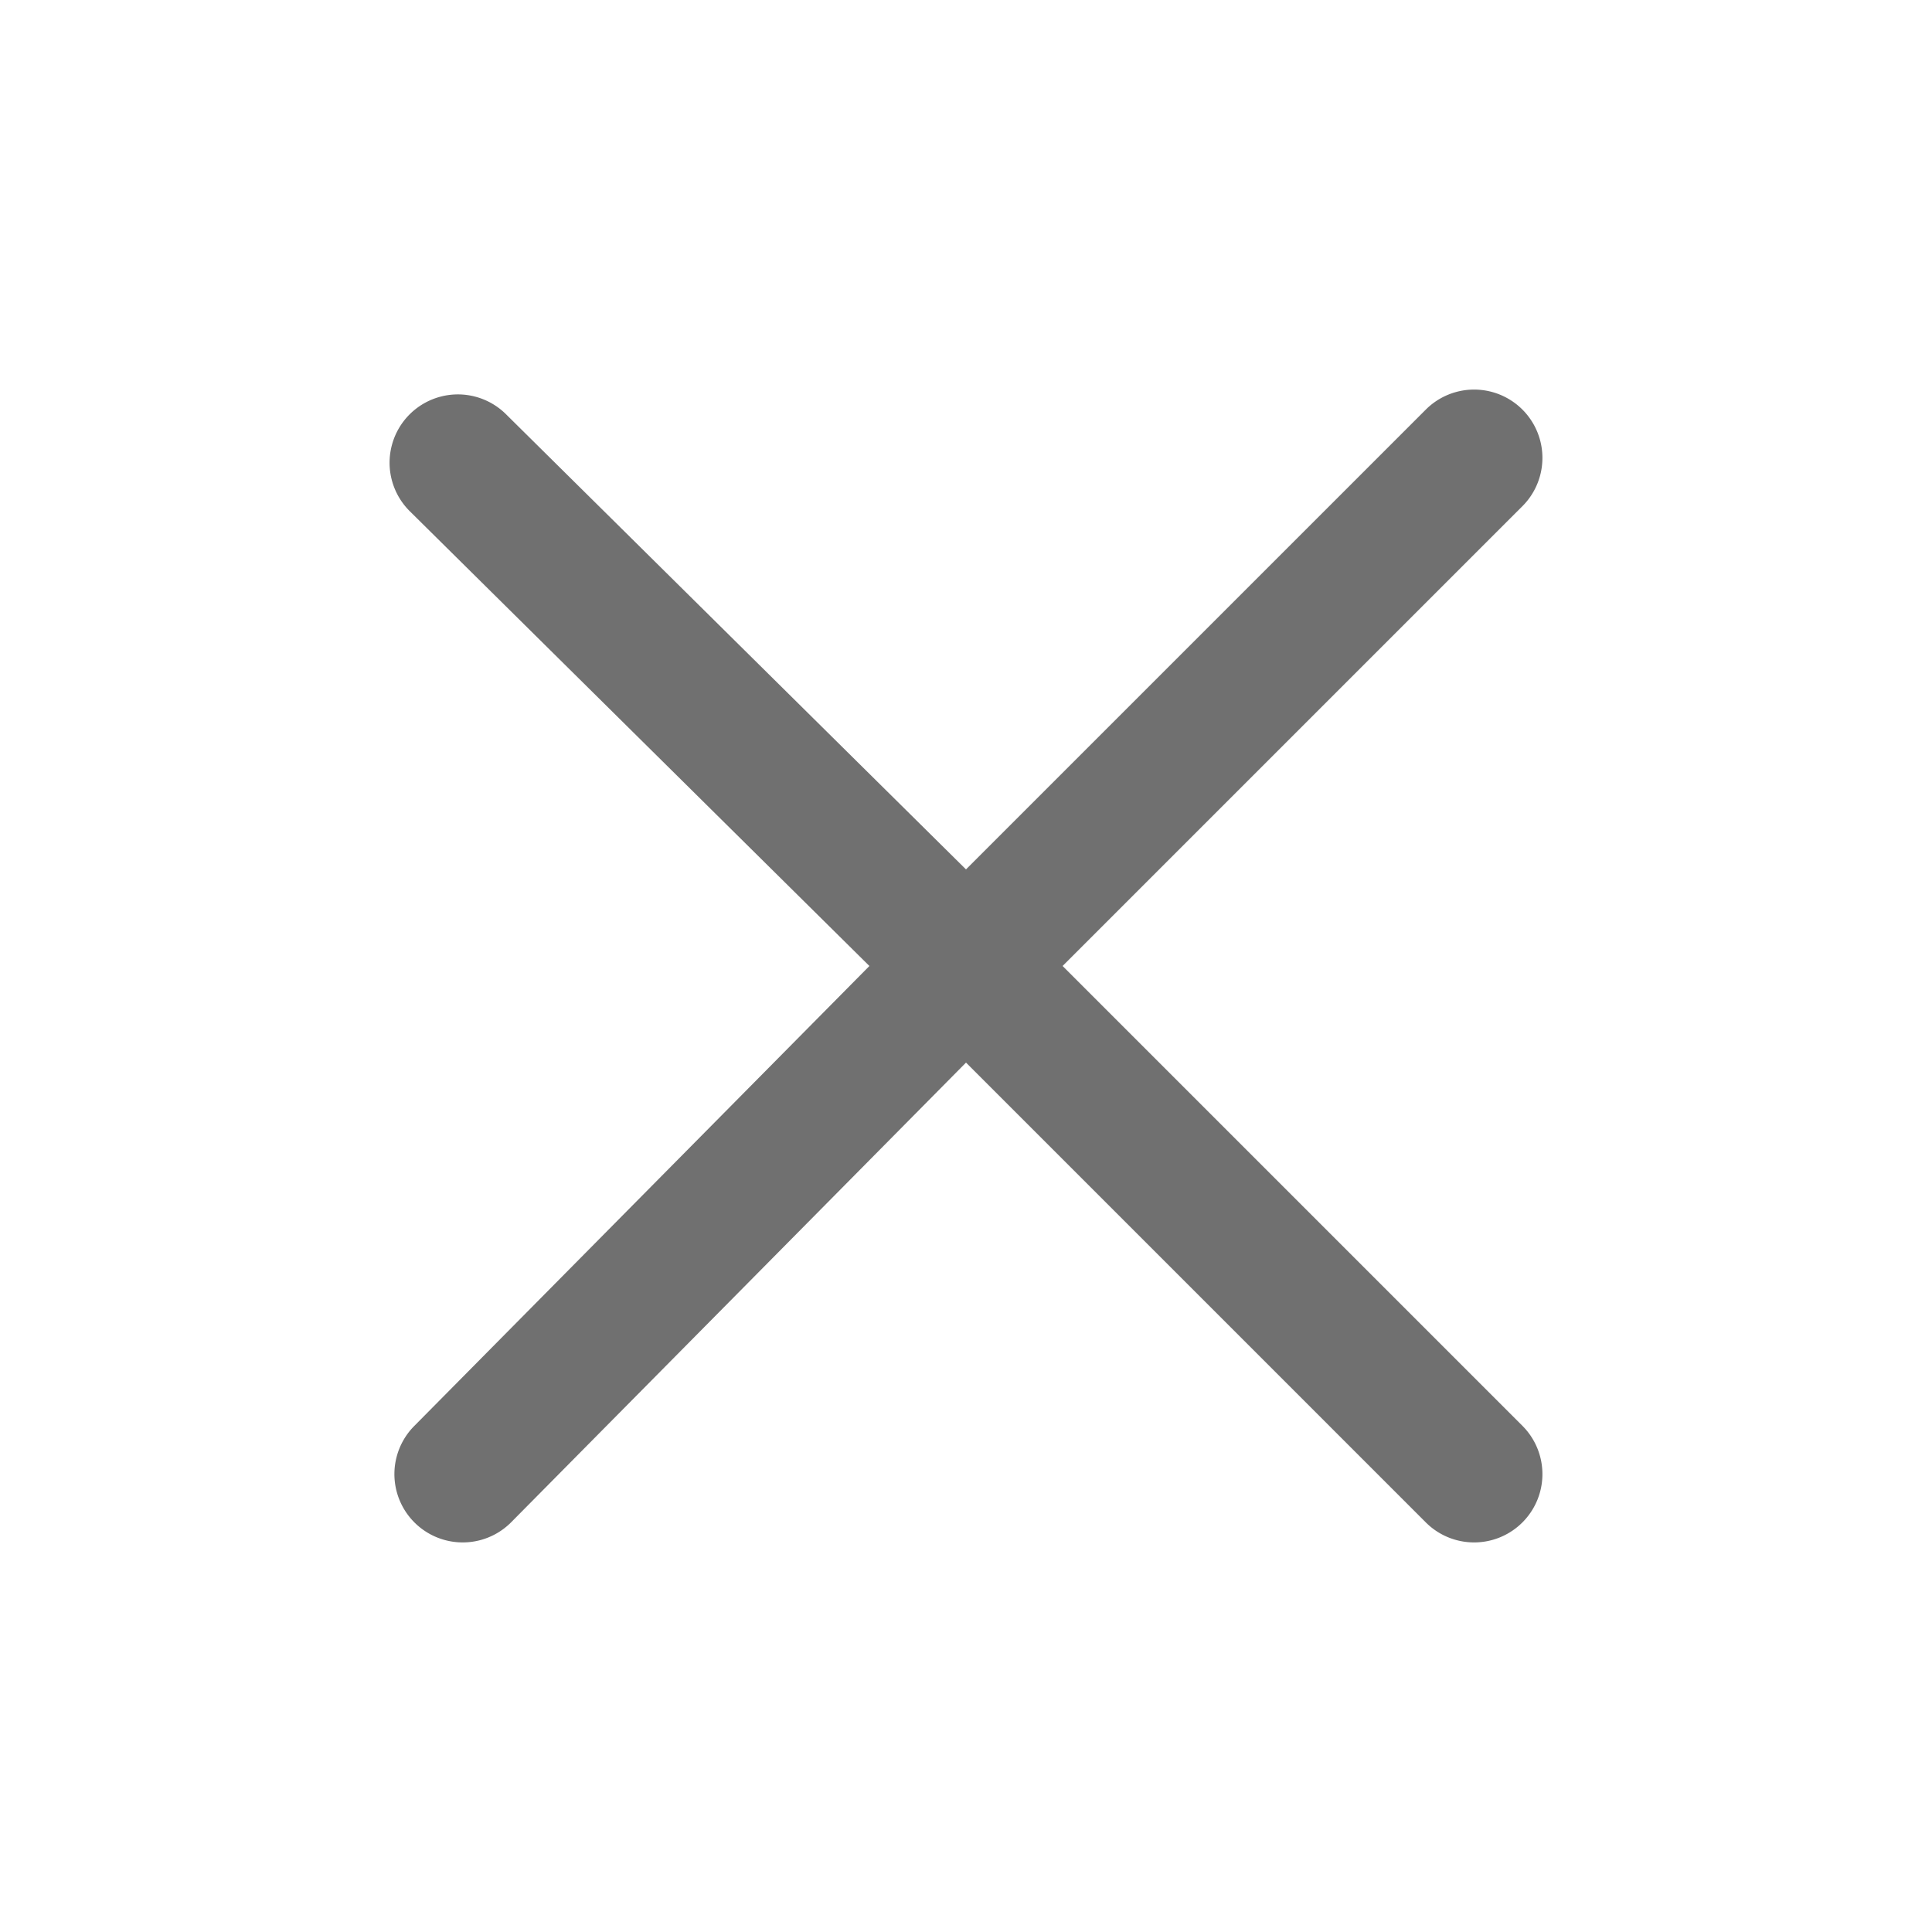 <svg t="1582251403480" class="icon" viewBox="0 0 1024 1024" version="1.1" xmlns="http://www.w3.org/2000/svg" p-id="2140" width="200" height="200"><path d="M563.2 512l243.712-243.712a34.304 34.304 0 1 0-51.2-51.2L512 460.8 268.288 219.648a34.304 34.304 0 0 0-51.2 51.2L460.8 512l-241.152 243.712a34.304 34.304 0 0 0 51.2 51.2L512 563.2l243.712 243.712a34.304 34.304 0 1 0 51.2-51.2z" fill="#707070" p-id="2141"></path></svg>